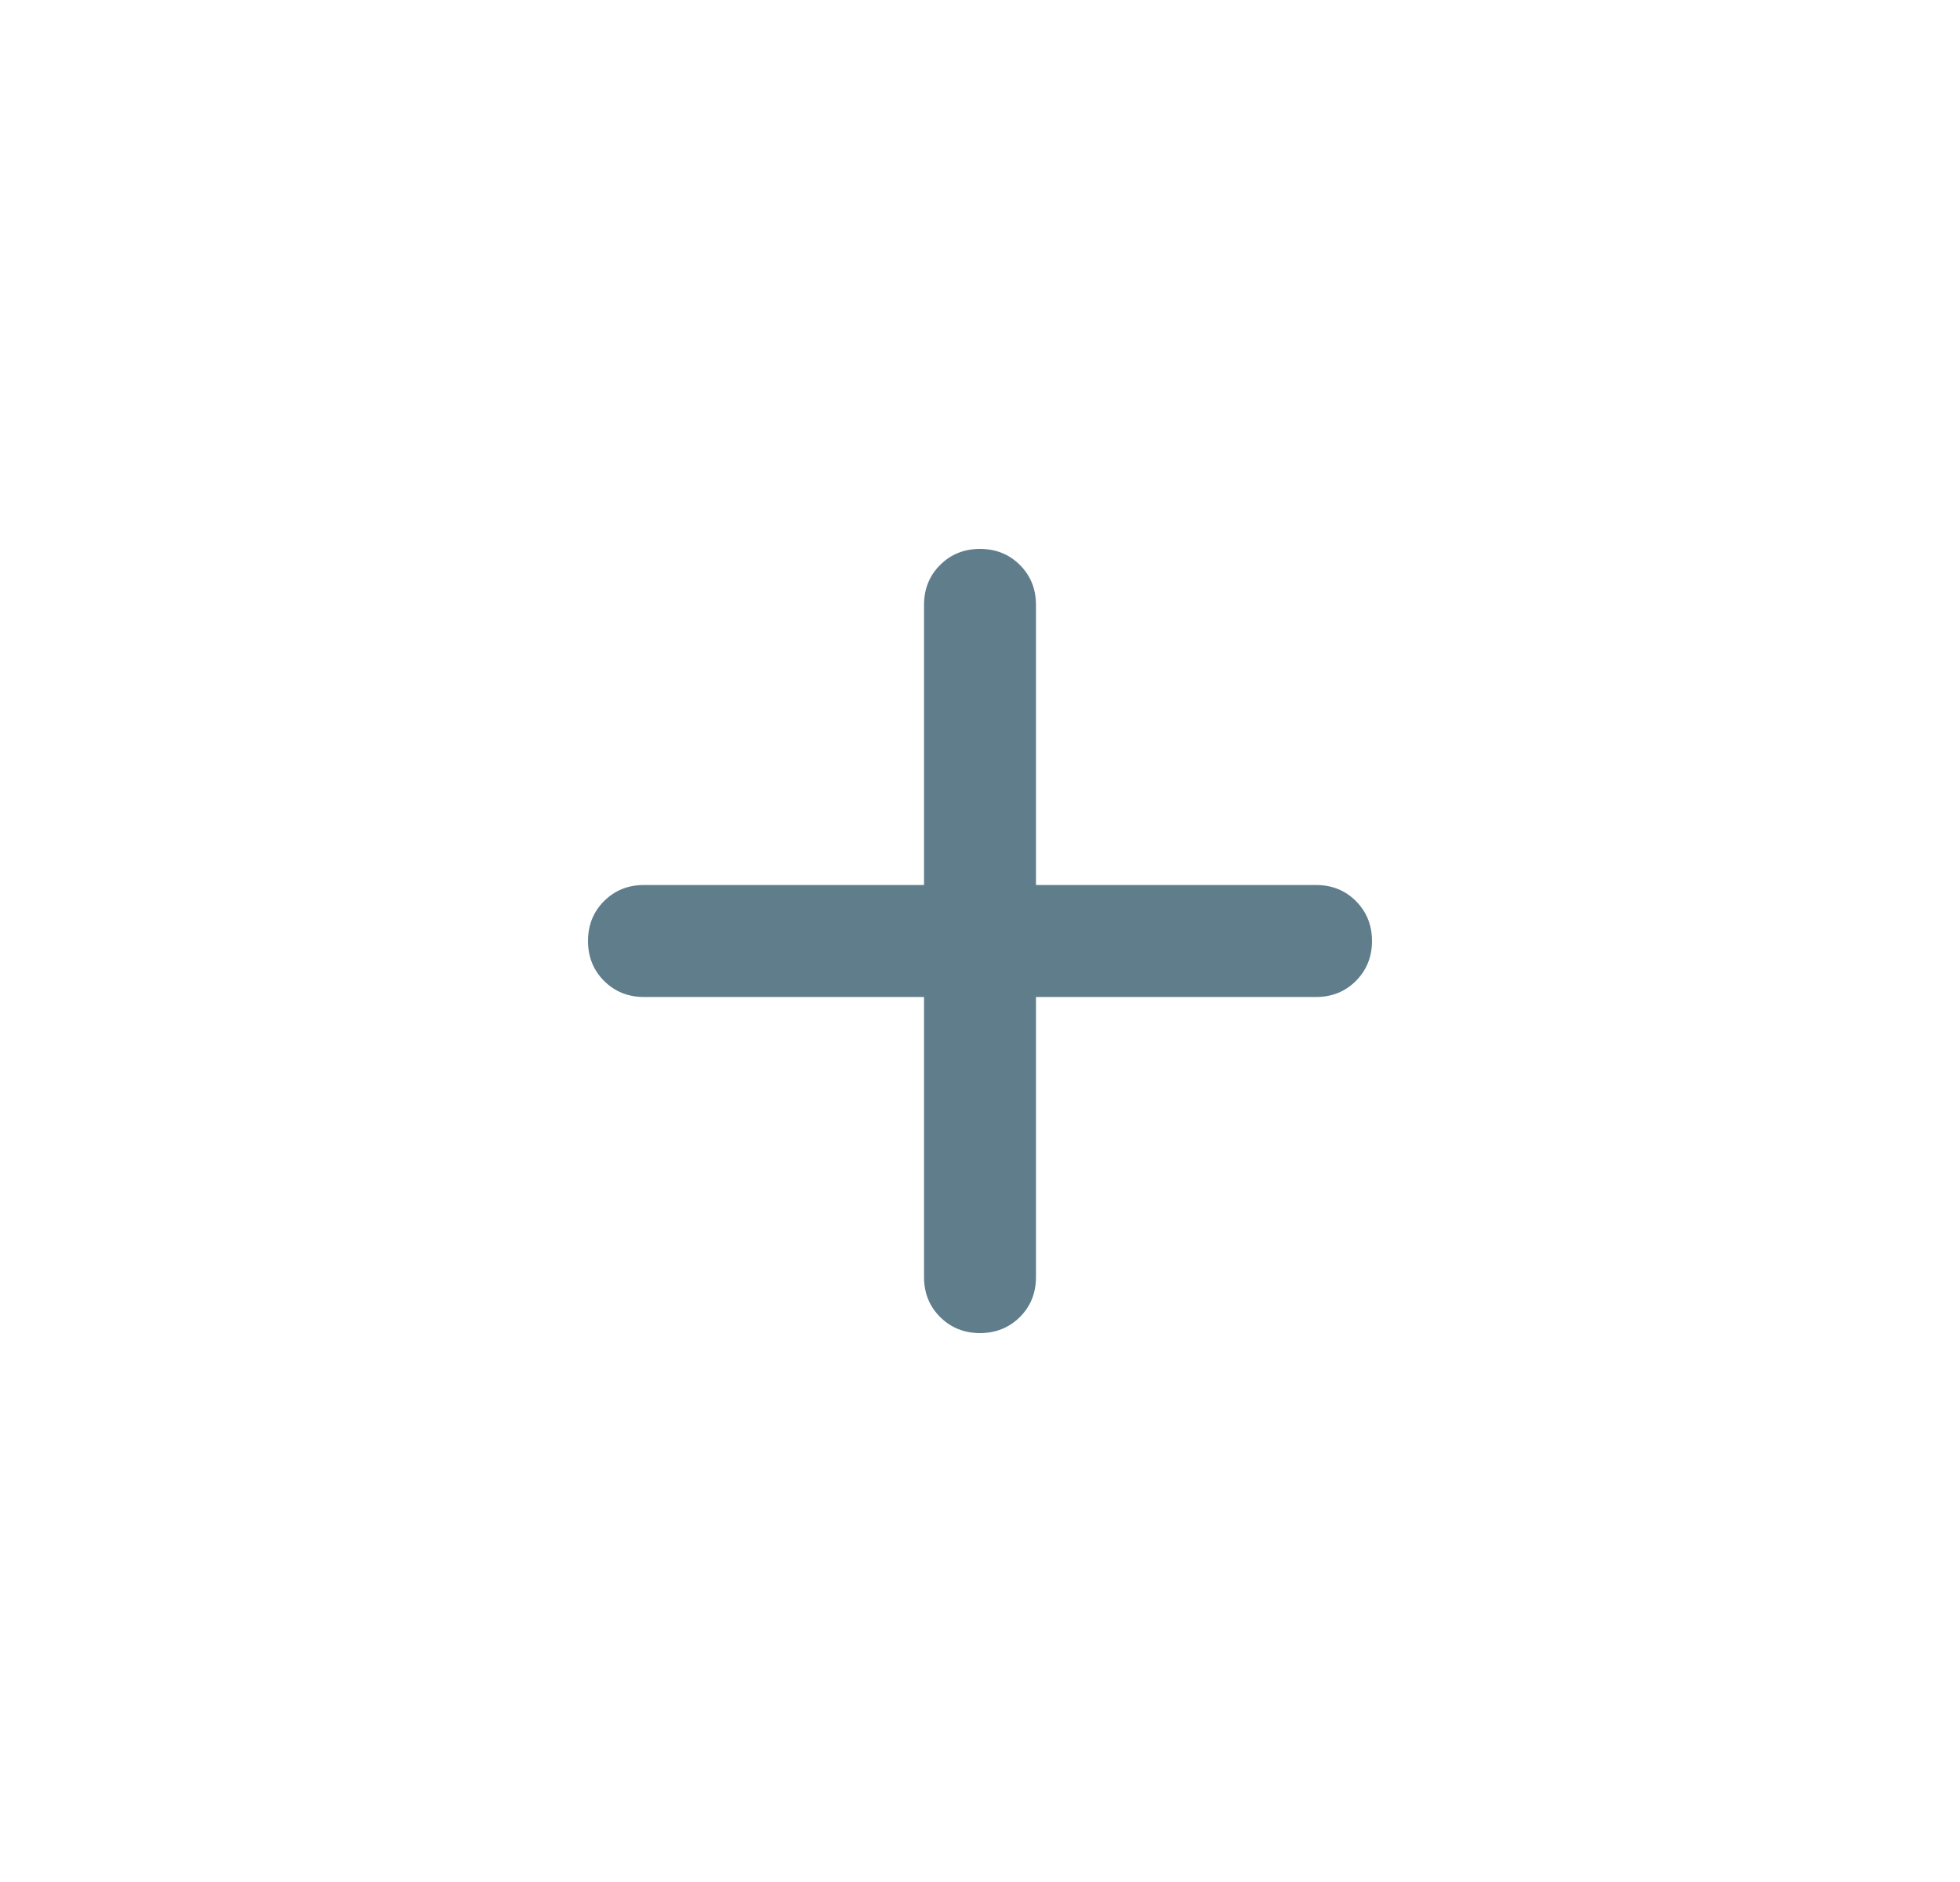 <svg width="25" height="24" viewBox="0 0 25 24" fill="none" xmlns="http://www.w3.org/2000/svg">
<mask id="mask0_14825_970" style="mask-type:alpha" maskUnits="userSpaceOnUse" x="0" y="0" width="25" height="24">
<rect x="0.5" width="24" height="24" fill="#D9D9D9"/>
</mask>
<g mask="url(#mask0_14825_970)">
<path d="M12.5 17C12.298 17 12.128 16.931 11.991 16.795C11.854 16.658 11.786 16.488 11.786 16.286V12.714H8.214C8.012 12.714 7.842 12.646 7.705 12.509C7.568 12.372 7.5 12.202 7.5 12C7.5 11.798 7.568 11.628 7.705 11.491C7.842 11.354 8.012 11.286 8.214 11.286H11.786V7.714C11.786 7.512 11.854 7.342 11.991 7.205C12.128 7.068 12.298 7 12.5 7C12.702 7 12.872 7.068 13.009 7.205C13.146 7.342 13.214 7.512 13.214 7.714V11.286H16.786C16.988 11.286 17.158 11.354 17.295 11.491C17.431 11.628 17.5 11.798 17.5 12C17.5 12.202 17.431 12.372 17.295 12.509C17.158 12.646 16.988 12.714 16.786 12.714H13.214V16.286C13.214 16.488 13.146 16.658 13.009 16.795C12.872 16.931 12.702 17 12.5 17Z" fill="#607D8B"/>
</g>
</svg>
